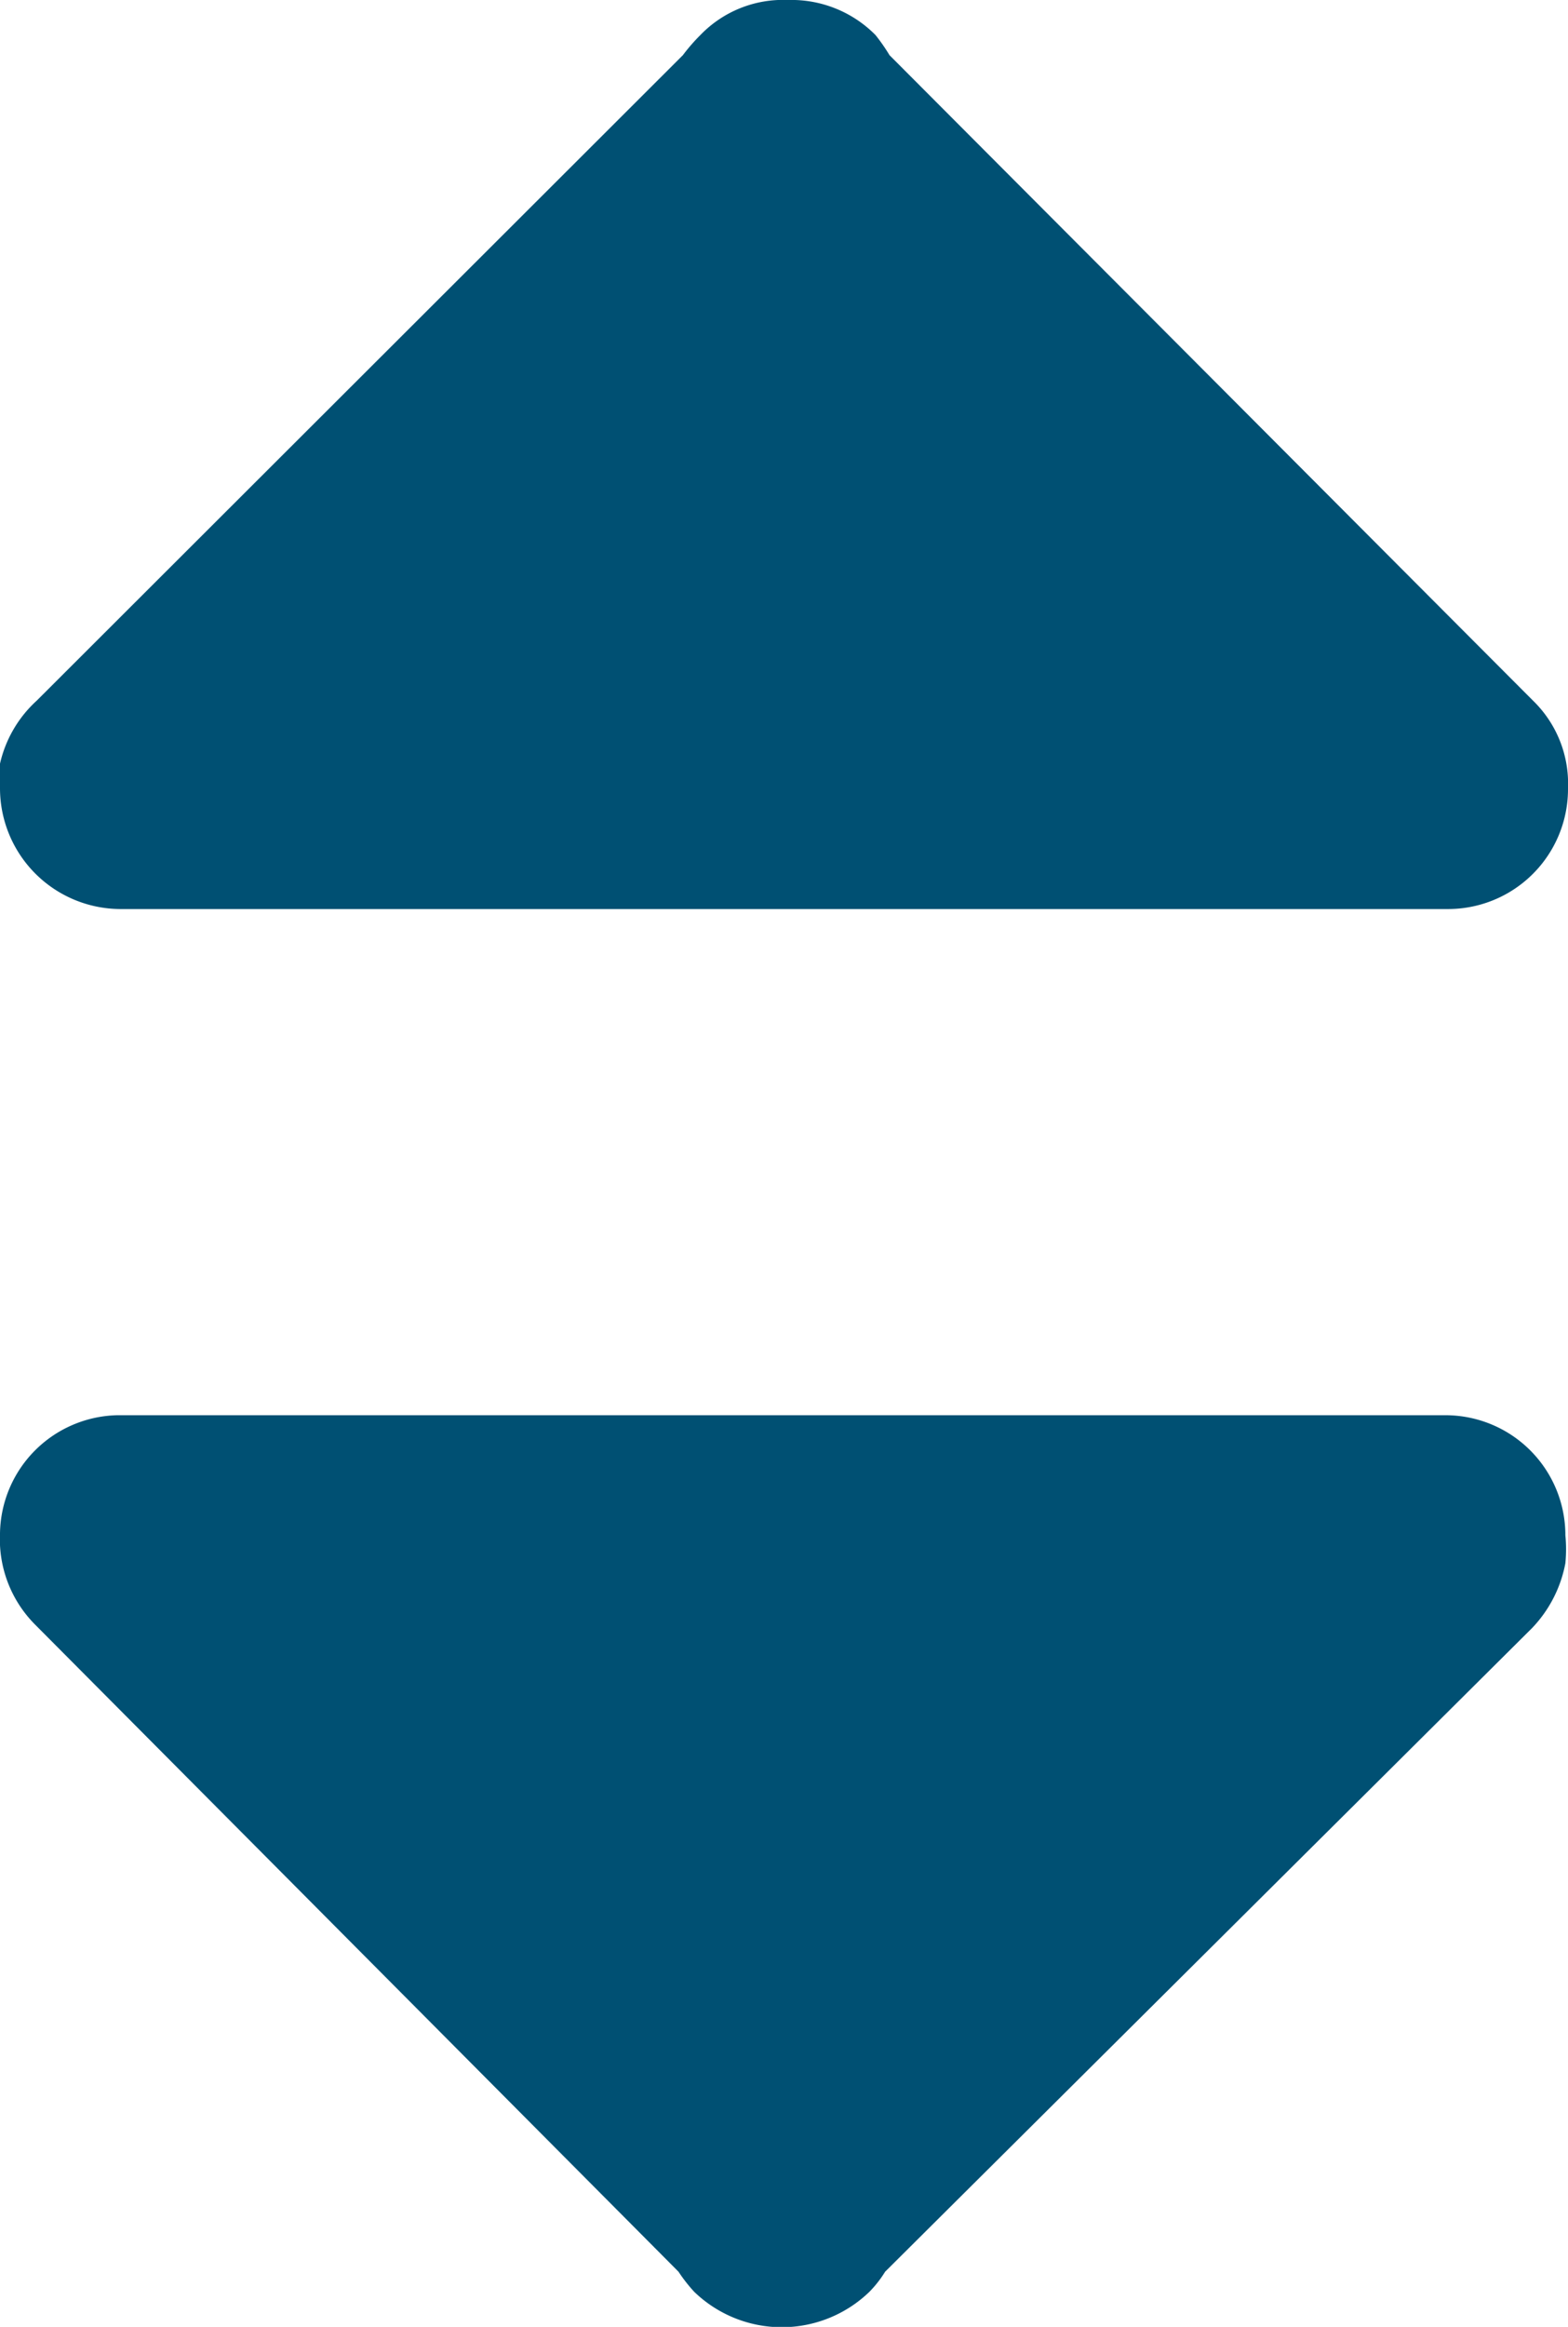 <svg xmlns="http://www.w3.org/2000/svg" viewBox="0 0 17.91 26.57"><defs><style>.cls-1{fill:#005073;}</style></defs><title>Asset 7</title><g id="Layer_2" data-name="Layer 2"><g id="Layer_1-2" data-name="Layer 1"><path class="cls-1" d="M17.51,8,10.16.63A2.11,2.11,0,0,0,10,.4,1.35,1.35,0,0,0,9,0,1.31,1.31,0,0,0,8,.4,2.11,2.11,0,0,0,7.8.63L.42,8A1.39,1.39,0,0,0,0,8.72,1.55,1.55,0,0,0,0,9a1.38,1.38,0,0,0,1.37,1.38l15.16,0a1.37,1.37,0,0,0,1.38-1.37V9A1.32,1.32,0,0,0,17.51,8Z"/><path class="cls-1" d="M.4,18.55l7.35,7.39a1.81,1.81,0,0,0,.18.23,1.44,1.44,0,0,0,2,0,1.3,1.3,0,0,0,.18-.23l7.39-7.35a1.46,1.46,0,0,0,.38-.74,1.65,1.65,0,0,0,0-.32,1.37,1.37,0,0,0-1.37-1.37l-15.17,0A1.37,1.37,0,0,0,0,17.51v0A1.38,1.38,0,0,0,.4,18.55Z"/></g></g></svg>